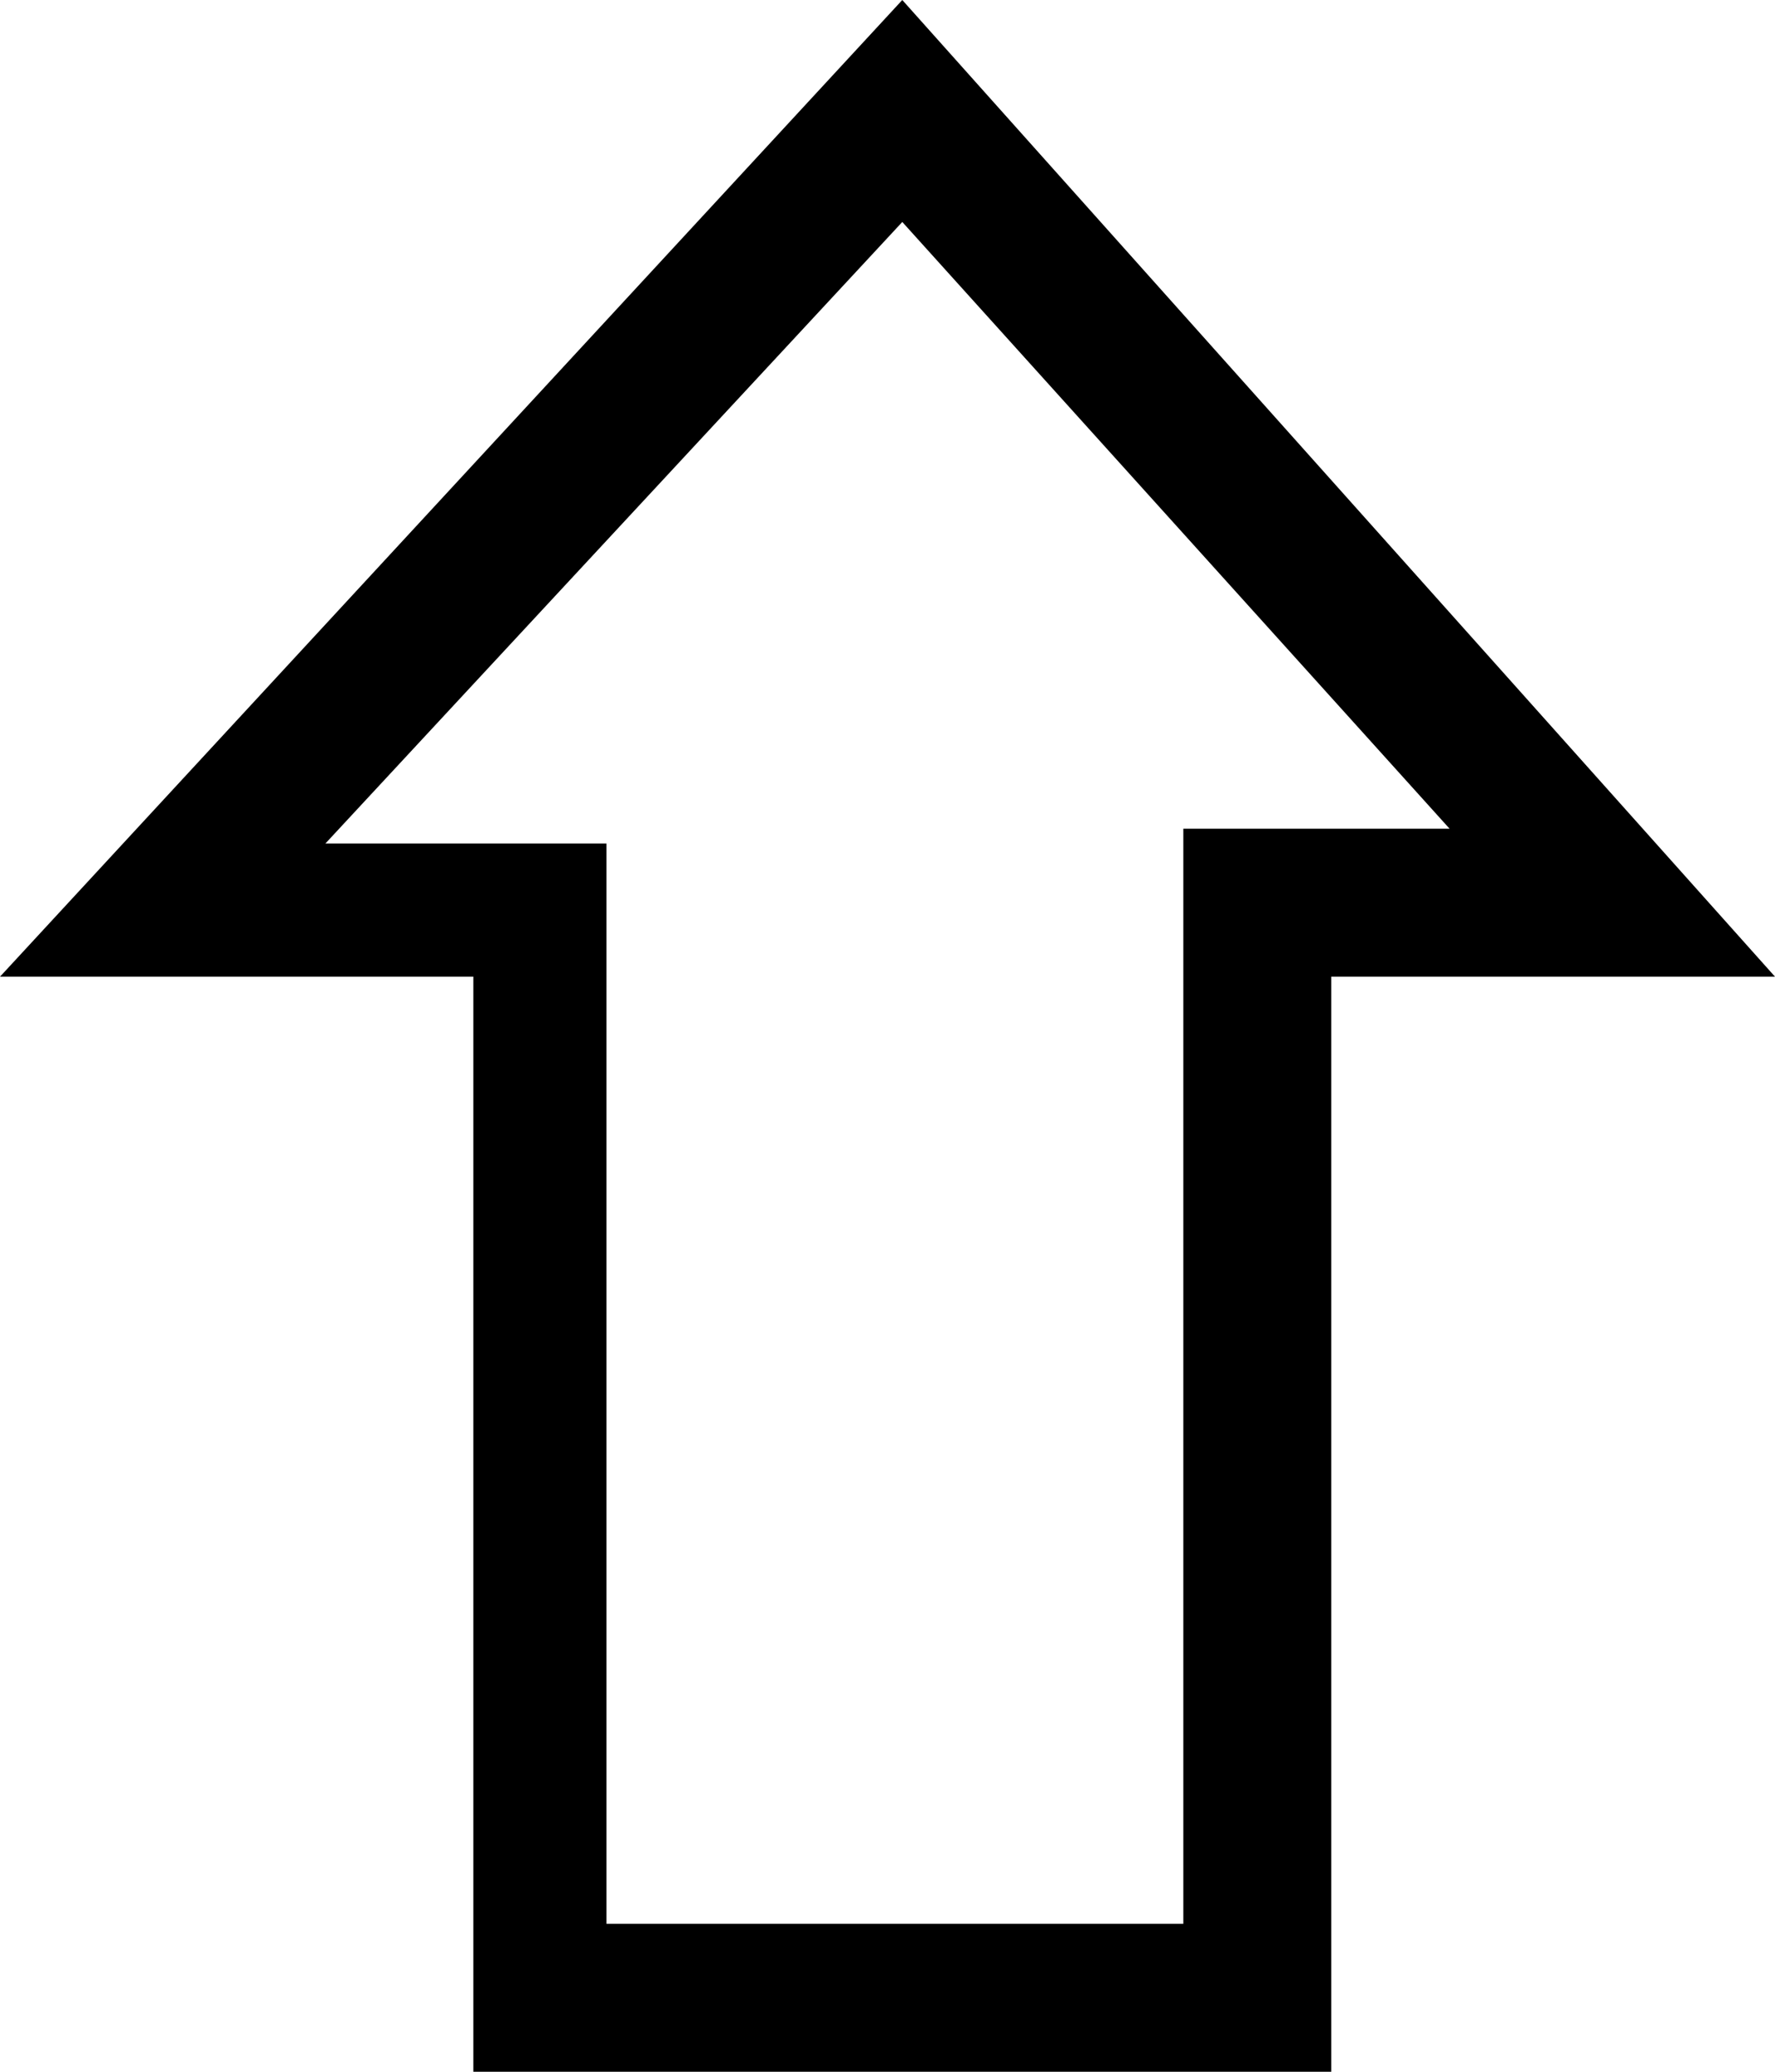 <?xml version="1.0" encoding="utf-8"?>
<svg version="1.1" xmlns="http://www.w3.org/2000/svg" xmlns:xlink="http://www.w3.org/1999/xlink"
	 xml:space="preserve"
	 id="icon-key-shift"
	 x="0px" y="0px"
 	 width="12" height="14"
	 viewBox="0 0 12 14">
	<path d="M6.1,1.5l3.7,4.1H9H8v1V13H4.1V6.7v-1h-1H2.2L6.1,1.5 M6.1,0L0,6.6h3.2V14H9V6.6h3L6.1,0L6.1,0z"/>
</svg>
